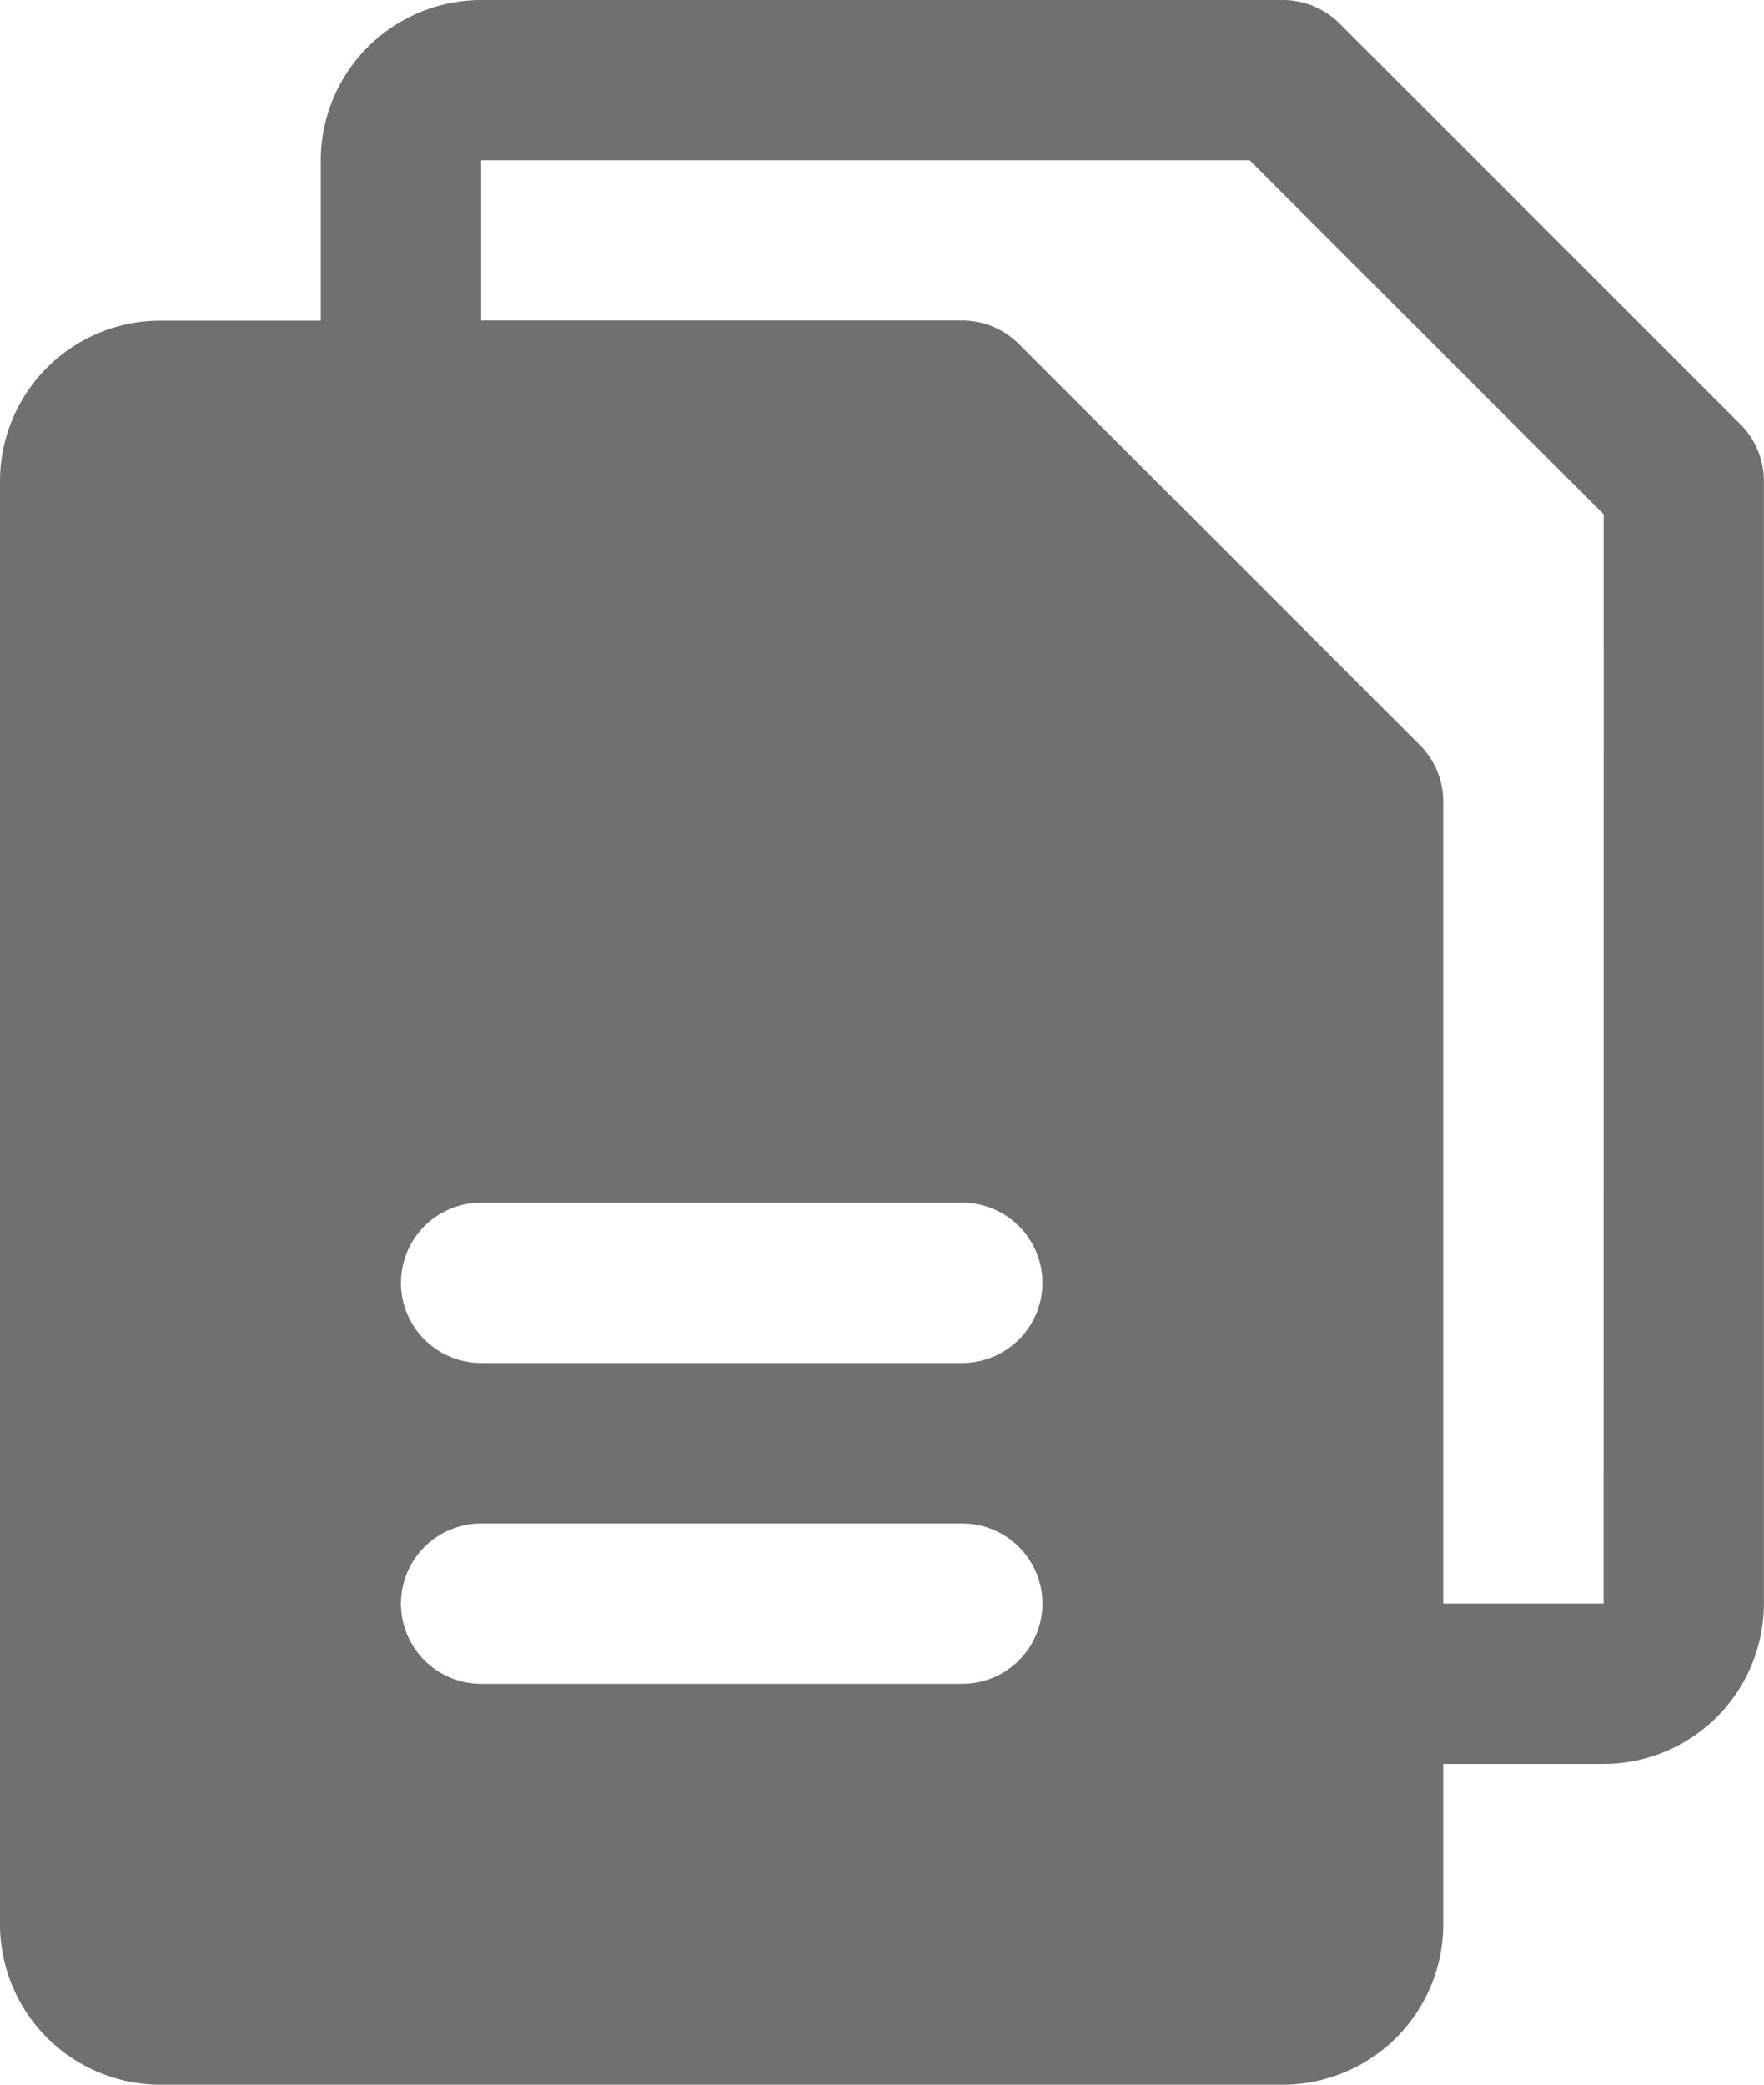 <svg xmlns="http://www.w3.org/2000/svg" width="18.615" height="22" viewBox="0 0 18.615 22">
    <path d="m58.367 28.479-4.231-4.231a.846.846 0 0 0-.6-.248h-8.459a1.694 1.694 0 0 0-1.692 1.692v1.692h-1.693A1.694 1.694 0 0 0 40 29.077v15.23A1.694 1.694 0 0 0 41.692 46h11.846a1.694 1.694 0 0 0 1.692-1.692v-1.693h1.692a1.694 1.694 0 0 0 1.692-1.692V29.077a.846.846 0 0 0-.248-.6zm-8.214 13.29h-5.076a.846.846 0 0 1 0-1.692h5.077a.846.846 0 1 1 0 1.692zm0-3.385h-5.076a.846.846 0 1 1 0-1.692h5.077a.846.846 0 1 1 0 1.692zm6.769 2.538H55.23v-8.461a.846.846 0 0 0-.248-.6l-4.231-4.231a.846.846 0 0 0-.6-.248h-5.074v-1.69h8.111l3.735 3.735z" transform="translate(-40 -24)" style="fill:#707070"/>
</svg>

